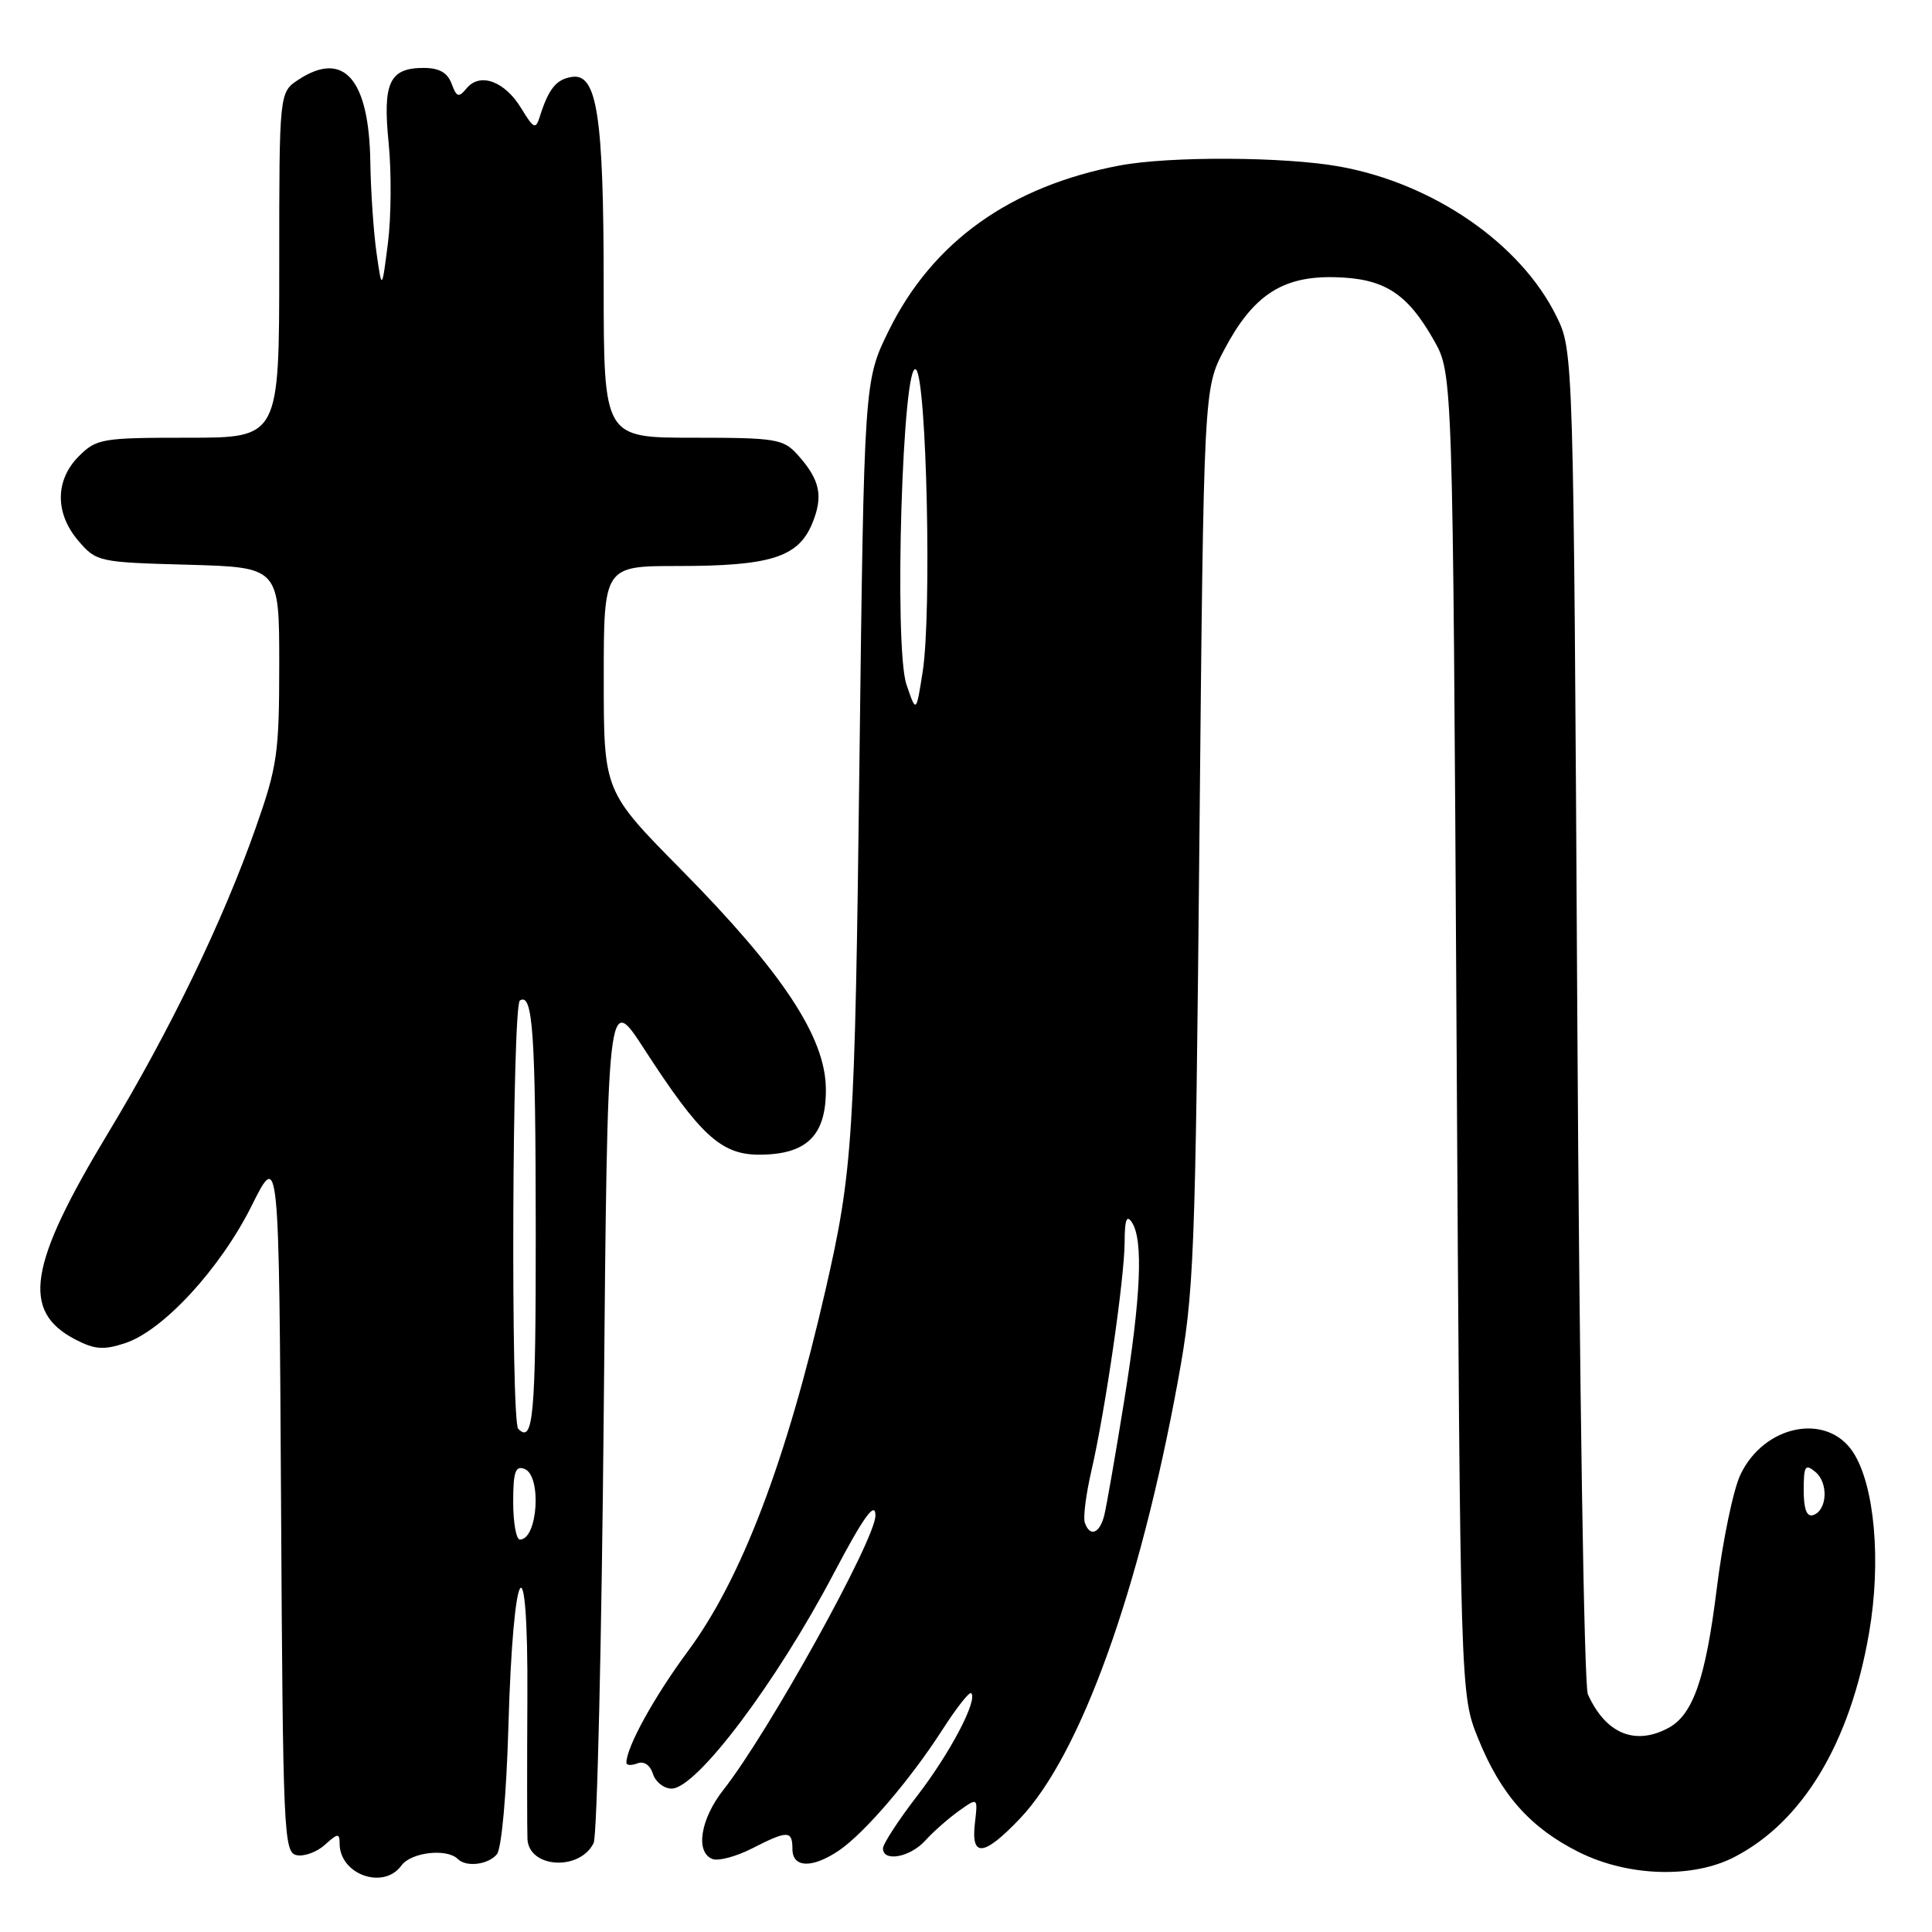 <?xml version="1.0" encoding="UTF-8" standalone="no"?>
<!DOCTYPE svg PUBLIC "-//W3C//DTD SVG 1.1//EN" "http://www.w3.org/Graphics/SVG/1.1/DTD/svg11.dtd" >
<svg xmlns="http://www.w3.org/2000/svg" xmlns:xlink="http://www.w3.org/1999/xlink" version="1.1" viewBox="0 0 256 256">
 <g >
 <path fill="currentColor"
d=" M 53.19 247.19 C 54.46 245.43 59.22 244.88 60.66 246.33 C 61.77 247.44 64.68 247.09 65.84 245.70 C 66.46 244.94 67.10 237.88 67.36 228.95 C 67.99 206.57 70.00 203.43 69.88 225.00 C 69.83 234.07 69.84 242.48 69.89 243.68 C 70.08 247.55 76.82 247.95 78.66 244.21 C 79.12 243.27 79.72 217.53 80.00 187.00 C 80.50 131.50 80.50 131.50 85.36 139.00 C 92.77 150.44 95.55 153.00 100.59 153.00 C 106.94 153.00 109.52 150.43 109.43 144.18 C 109.33 137.38 103.67 128.82 90.27 115.24 C 80.00 104.84 80.00 104.84 80.00 89.92 C 80.00 75.00 80.00 75.00 89.85 75.00 C 102.06 75.00 105.75 73.84 107.60 69.42 C 109.13 65.74 108.68 63.59 105.68 60.25 C 103.79 58.16 102.82 58.00 91.83 58.00 C 80.00 58.00 80.00 58.00 79.99 37.75 C 79.99 15.35 79.12 9.69 75.79 10.19 C 73.71 10.50 72.70 11.75 71.53 15.44 C 70.98 17.19 70.73 17.08 69.06 14.34 C 66.89 10.76 63.61 9.56 61.84 11.69 C 60.77 12.98 60.51 12.90 59.84 11.09 C 59.30 9.63 58.19 9.00 56.15 9.00 C 51.60 9.00 50.69 10.94 51.50 18.96 C 51.88 22.82 51.84 28.79 51.40 32.23 C 50.60 38.50 50.60 38.50 49.89 33.50 C 49.50 30.75 49.13 25.35 49.07 21.50 C 48.91 10.48 45.56 6.62 39.56 10.55 C 37.00 12.23 37.00 12.23 37.00 35.12 C 37.00 58.00 37.00 58.00 24.95 58.00 C 13.50 58.00 12.79 58.12 10.45 60.45 C 7.28 63.63 7.26 68.03 10.41 71.69 C 12.77 74.44 13.09 74.51 24.91 74.83 C 37.00 75.17 37.00 75.17 37.00 88.00 C 37.00 99.80 36.75 101.55 33.89 109.67 C 29.54 122.04 22.54 136.52 14.35 150.09 C 3.74 167.66 2.78 173.77 10.02 177.51 C 12.56 178.82 13.75 178.91 16.59 177.97 C 21.63 176.31 29.22 168.06 33.36 159.74 C 36.97 152.50 36.97 152.50 37.24 198.99 C 37.49 243.07 37.59 245.49 39.32 245.82 C 40.33 246.02 42.02 245.39 43.07 244.43 C 44.76 242.90 45.00 242.88 45.00 244.27 C 45.00 248.39 50.83 250.46 53.19 247.19 Z  M 229.79 246.08 C 238.87 241.40 245.14 230.98 247.66 216.38 C 249.30 206.90 248.40 196.79 245.54 192.42 C 242.07 187.13 233.75 188.79 230.61 195.41 C 229.67 197.38 228.26 204.18 227.48 210.50 C 226.00 222.43 224.34 227.21 221.06 228.97 C 216.63 231.34 212.75 229.71 210.40 224.50 C 209.90 223.39 209.28 183.42 209.00 134.50 C 208.50 46.50 208.50 46.50 206.22 41.88 C 201.50 32.30 189.98 24.34 177.57 22.08 C 170.28 20.75 154.98 20.68 148.35 21.93 C 133.86 24.68 123.57 32.04 117.77 43.80 C 114.50 50.45 114.50 50.45 113.88 100.98 C 113.28 150.78 113.00 155.17 109.40 170.86 C 104.17 193.68 98.25 209.22 91.13 218.82 C 86.69 224.82 83.00 231.51 83.00 233.57 C 83.00 233.93 83.65 233.96 84.45 233.66 C 85.33 233.32 86.14 233.87 86.52 235.05 C 86.86 236.12 87.97 237.00 88.99 237.00 C 92.29 237.00 102.84 223.00 110.47 208.50 C 114.40 201.03 116.00 198.80 116.00 200.82 C 116.00 204.00 101.81 229.61 95.87 237.14 C 92.80 241.04 92.10 245.44 94.41 246.33 C 95.19 246.63 97.54 246.00 99.63 244.94 C 104.38 242.51 105.00 242.52 105.00 245.00 C 105.00 247.50 107.58 247.60 111.11 245.24 C 114.48 242.98 120.61 235.84 124.88 229.19 C 126.74 226.29 128.45 224.12 128.69 224.35 C 129.59 225.26 125.90 232.29 121.54 237.95 C 119.04 241.19 117.00 244.33 117.00 244.92 C 117.00 246.77 120.60 246.10 122.60 243.89 C 123.64 242.73 125.64 240.97 127.04 239.97 C 129.58 238.16 129.58 238.16 129.18 241.58 C 128.64 246.18 130.35 246.00 135.14 240.98 C 143.16 232.54 150.99 210.84 156.10 182.87 C 158.23 171.21 158.39 167.09 158.93 111.00 C 159.50 51.50 159.50 51.50 162.22 46.34 C 166.02 39.13 169.93 36.56 176.85 36.73 C 183.40 36.88 186.44 38.81 190.00 45.09 C 192.50 49.50 192.50 49.50 193.00 137.00 C 193.50 224.50 193.50 224.50 195.85 230.33 C 198.86 237.80 202.78 242.21 209.24 245.43 C 215.72 248.66 224.27 248.93 229.79 246.08 Z  M 68.00 199.03 C 68.00 195.03 68.29 194.17 69.50 194.64 C 71.81 195.52 71.26 204.00 68.89 204.00 C 68.40 204.00 68.00 201.76 68.00 199.03 Z  M 68.67 189.33 C 67.66 188.32 67.87 133.20 68.89 132.57 C 70.61 131.50 70.97 136.79 70.99 163.25 C 71.00 187.67 70.67 191.34 68.67 189.33 Z  M 143.74 201.75 C 143.51 201.06 143.90 197.97 144.62 194.87 C 146.45 186.94 149.00 169.42 149.02 164.57 C 149.03 161.58 149.29 160.90 150.00 162.00 C 151.51 164.34 151.18 171.85 148.94 185.73 C 147.81 192.75 146.63 199.51 146.33 200.75 C 145.73 203.21 144.41 203.72 143.74 201.75 Z  M 239.00 197.46 C 239.00 194.23 239.20 193.92 240.55 195.04 C 242.31 196.50 242.12 200.14 240.25 200.76 C 239.40 201.03 239.00 199.98 239.00 197.46 Z  M 120.11 90.70 C 118.42 85.74 119.60 47.20 121.39 48.98 C 122.79 50.39 123.47 81.30 122.26 89.00 C 121.40 94.50 121.40 94.50 120.11 90.70 Z "/>
</g>
</svg>